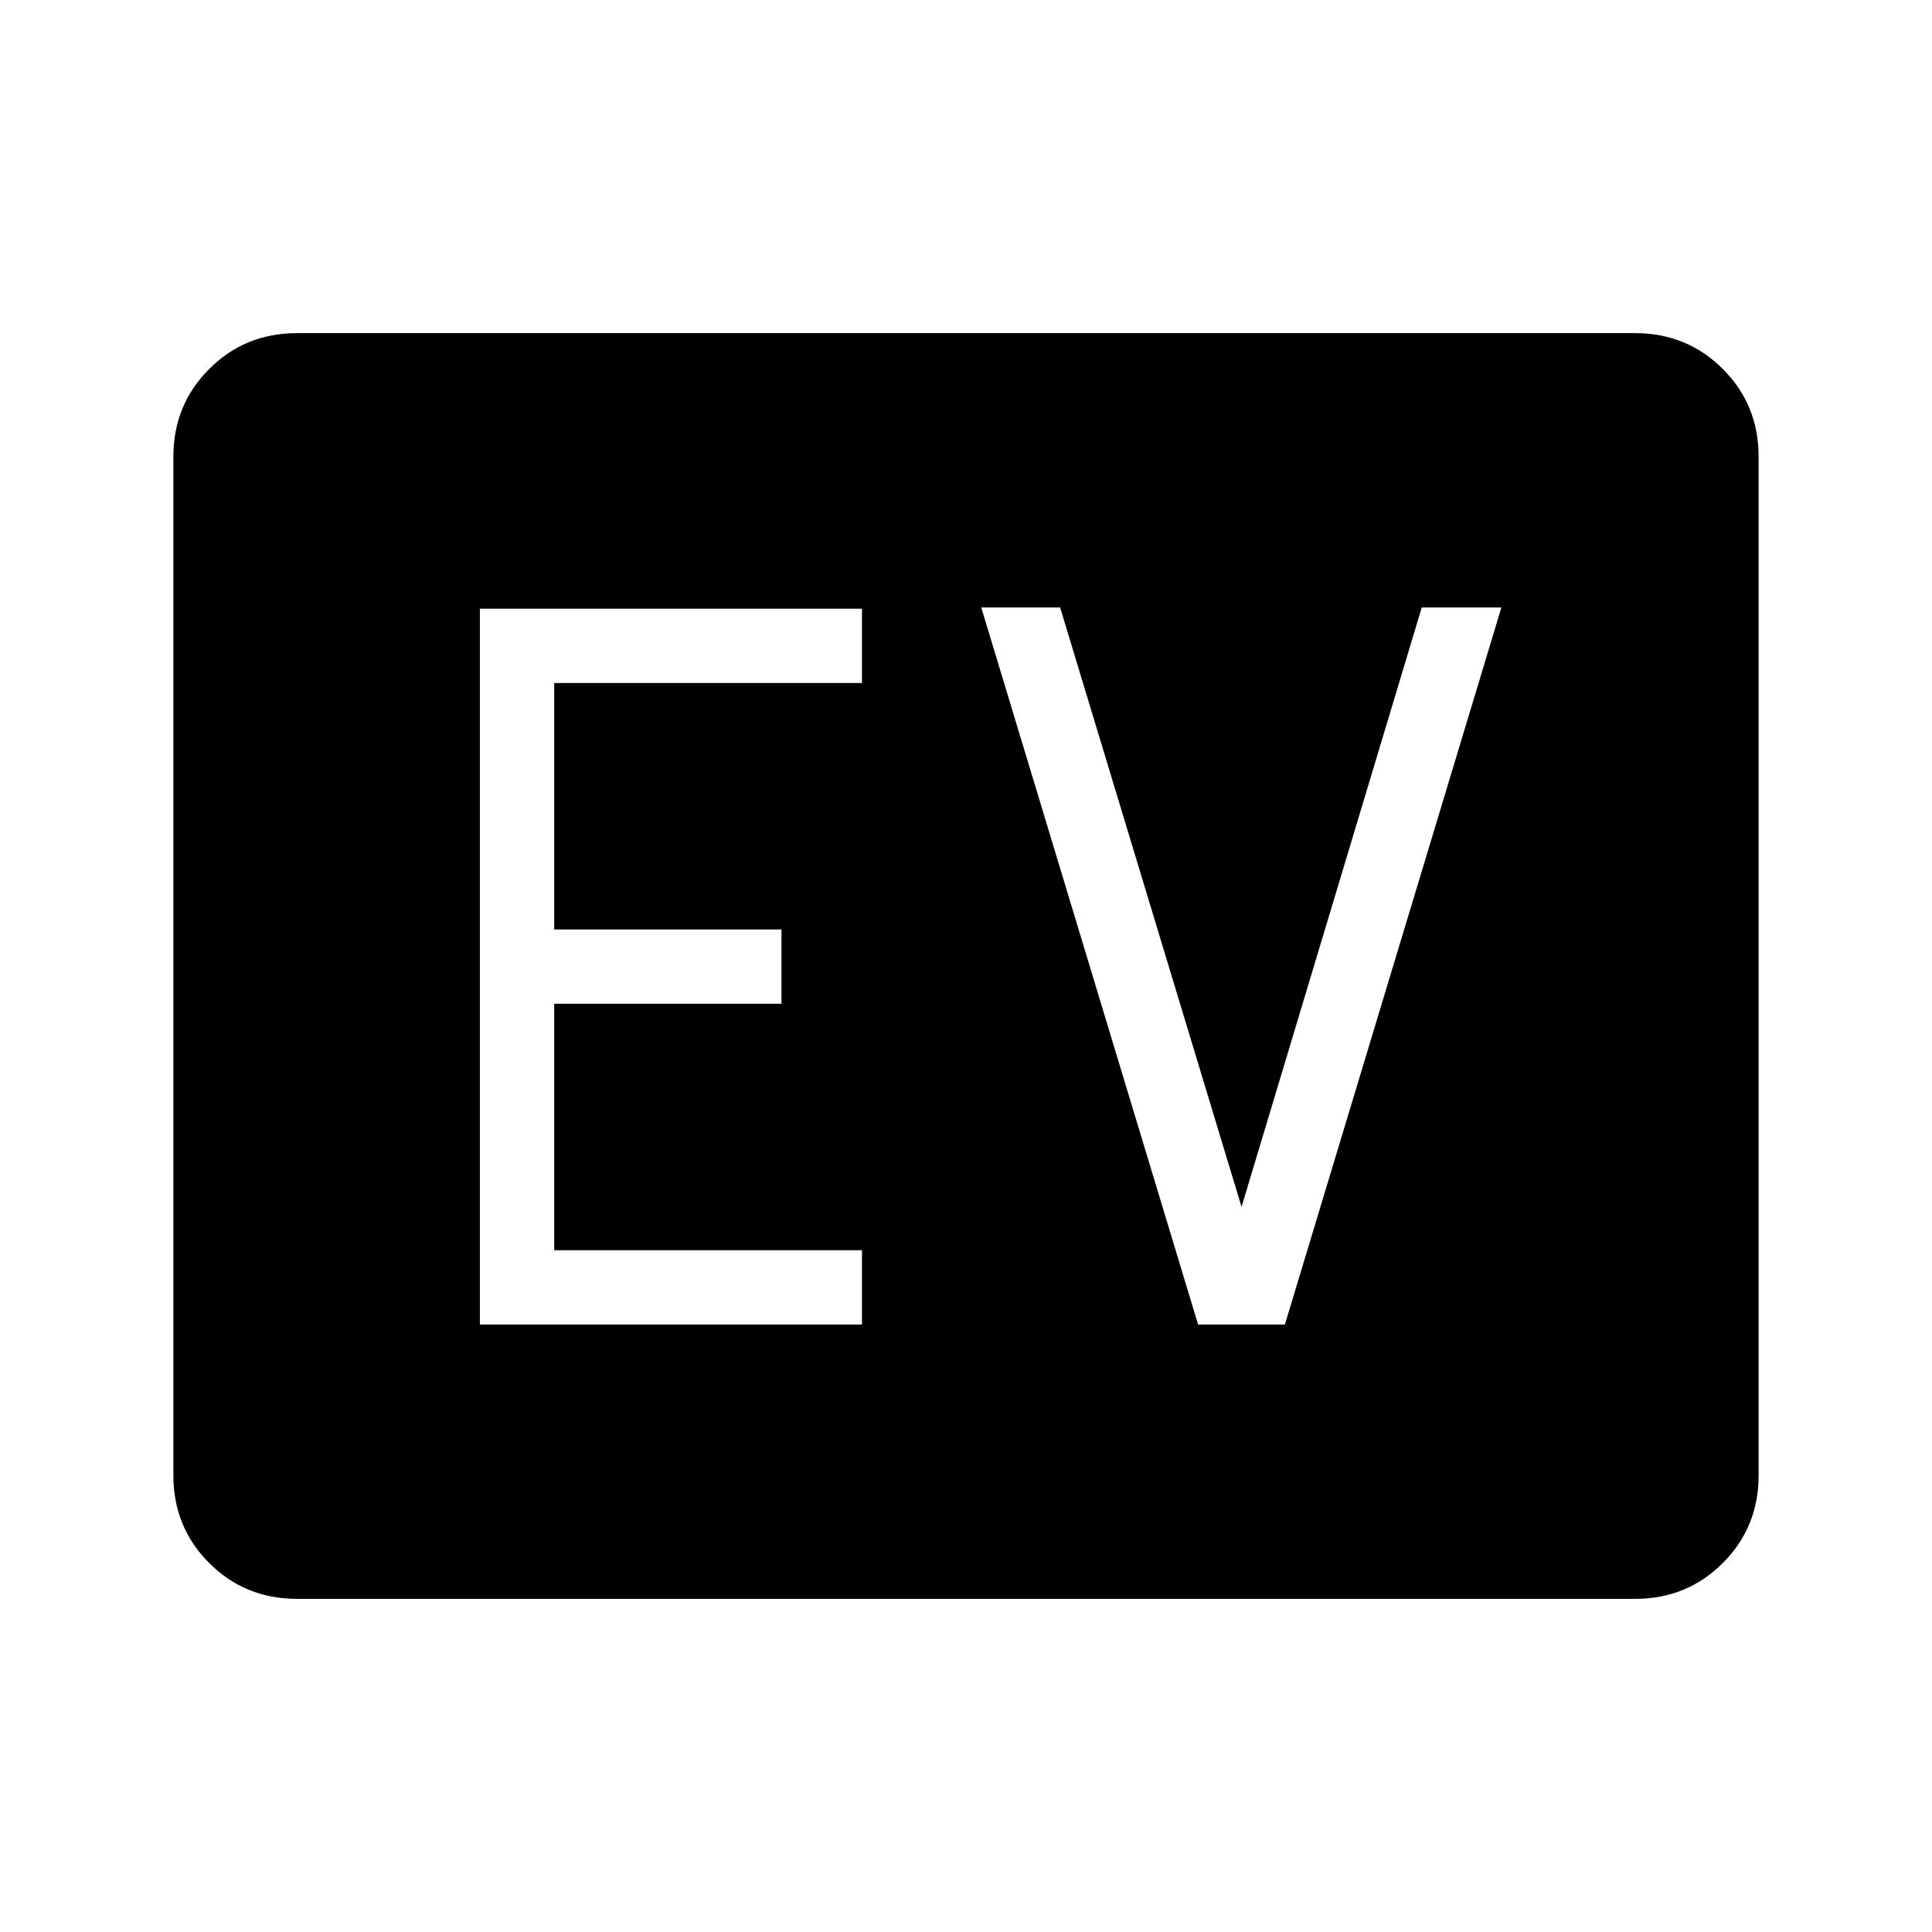 <svg xmlns="http://www.w3.org/2000/svg" height="24" viewBox="0 -960 960 960" width="24"><path d="M147.5-165.54q-25.75 0-43.55-17.8-17.8-17.8-17.8-43.55v-506.22q0-25.75 17.8-43.55 17.8-17.8 43.55-17.8h665q25.75 0 43.55 17.8 17.8 17.8 17.8 43.55v506.22q0 25.75-17.8 43.55-17.8 17.8-43.55 17.8h-665Zm90.96-136.31h189.85v-36.92H275.38v-122.46h112.93v-36.92H275.38v-122.47h152.93v-36.92H238.46v355.69Zm356.87 0h43.13l107.58-356.3h-39.58l-89.54 297.84-90.15-297.84h-39.19l107.75 356.3Z"/></svg>
